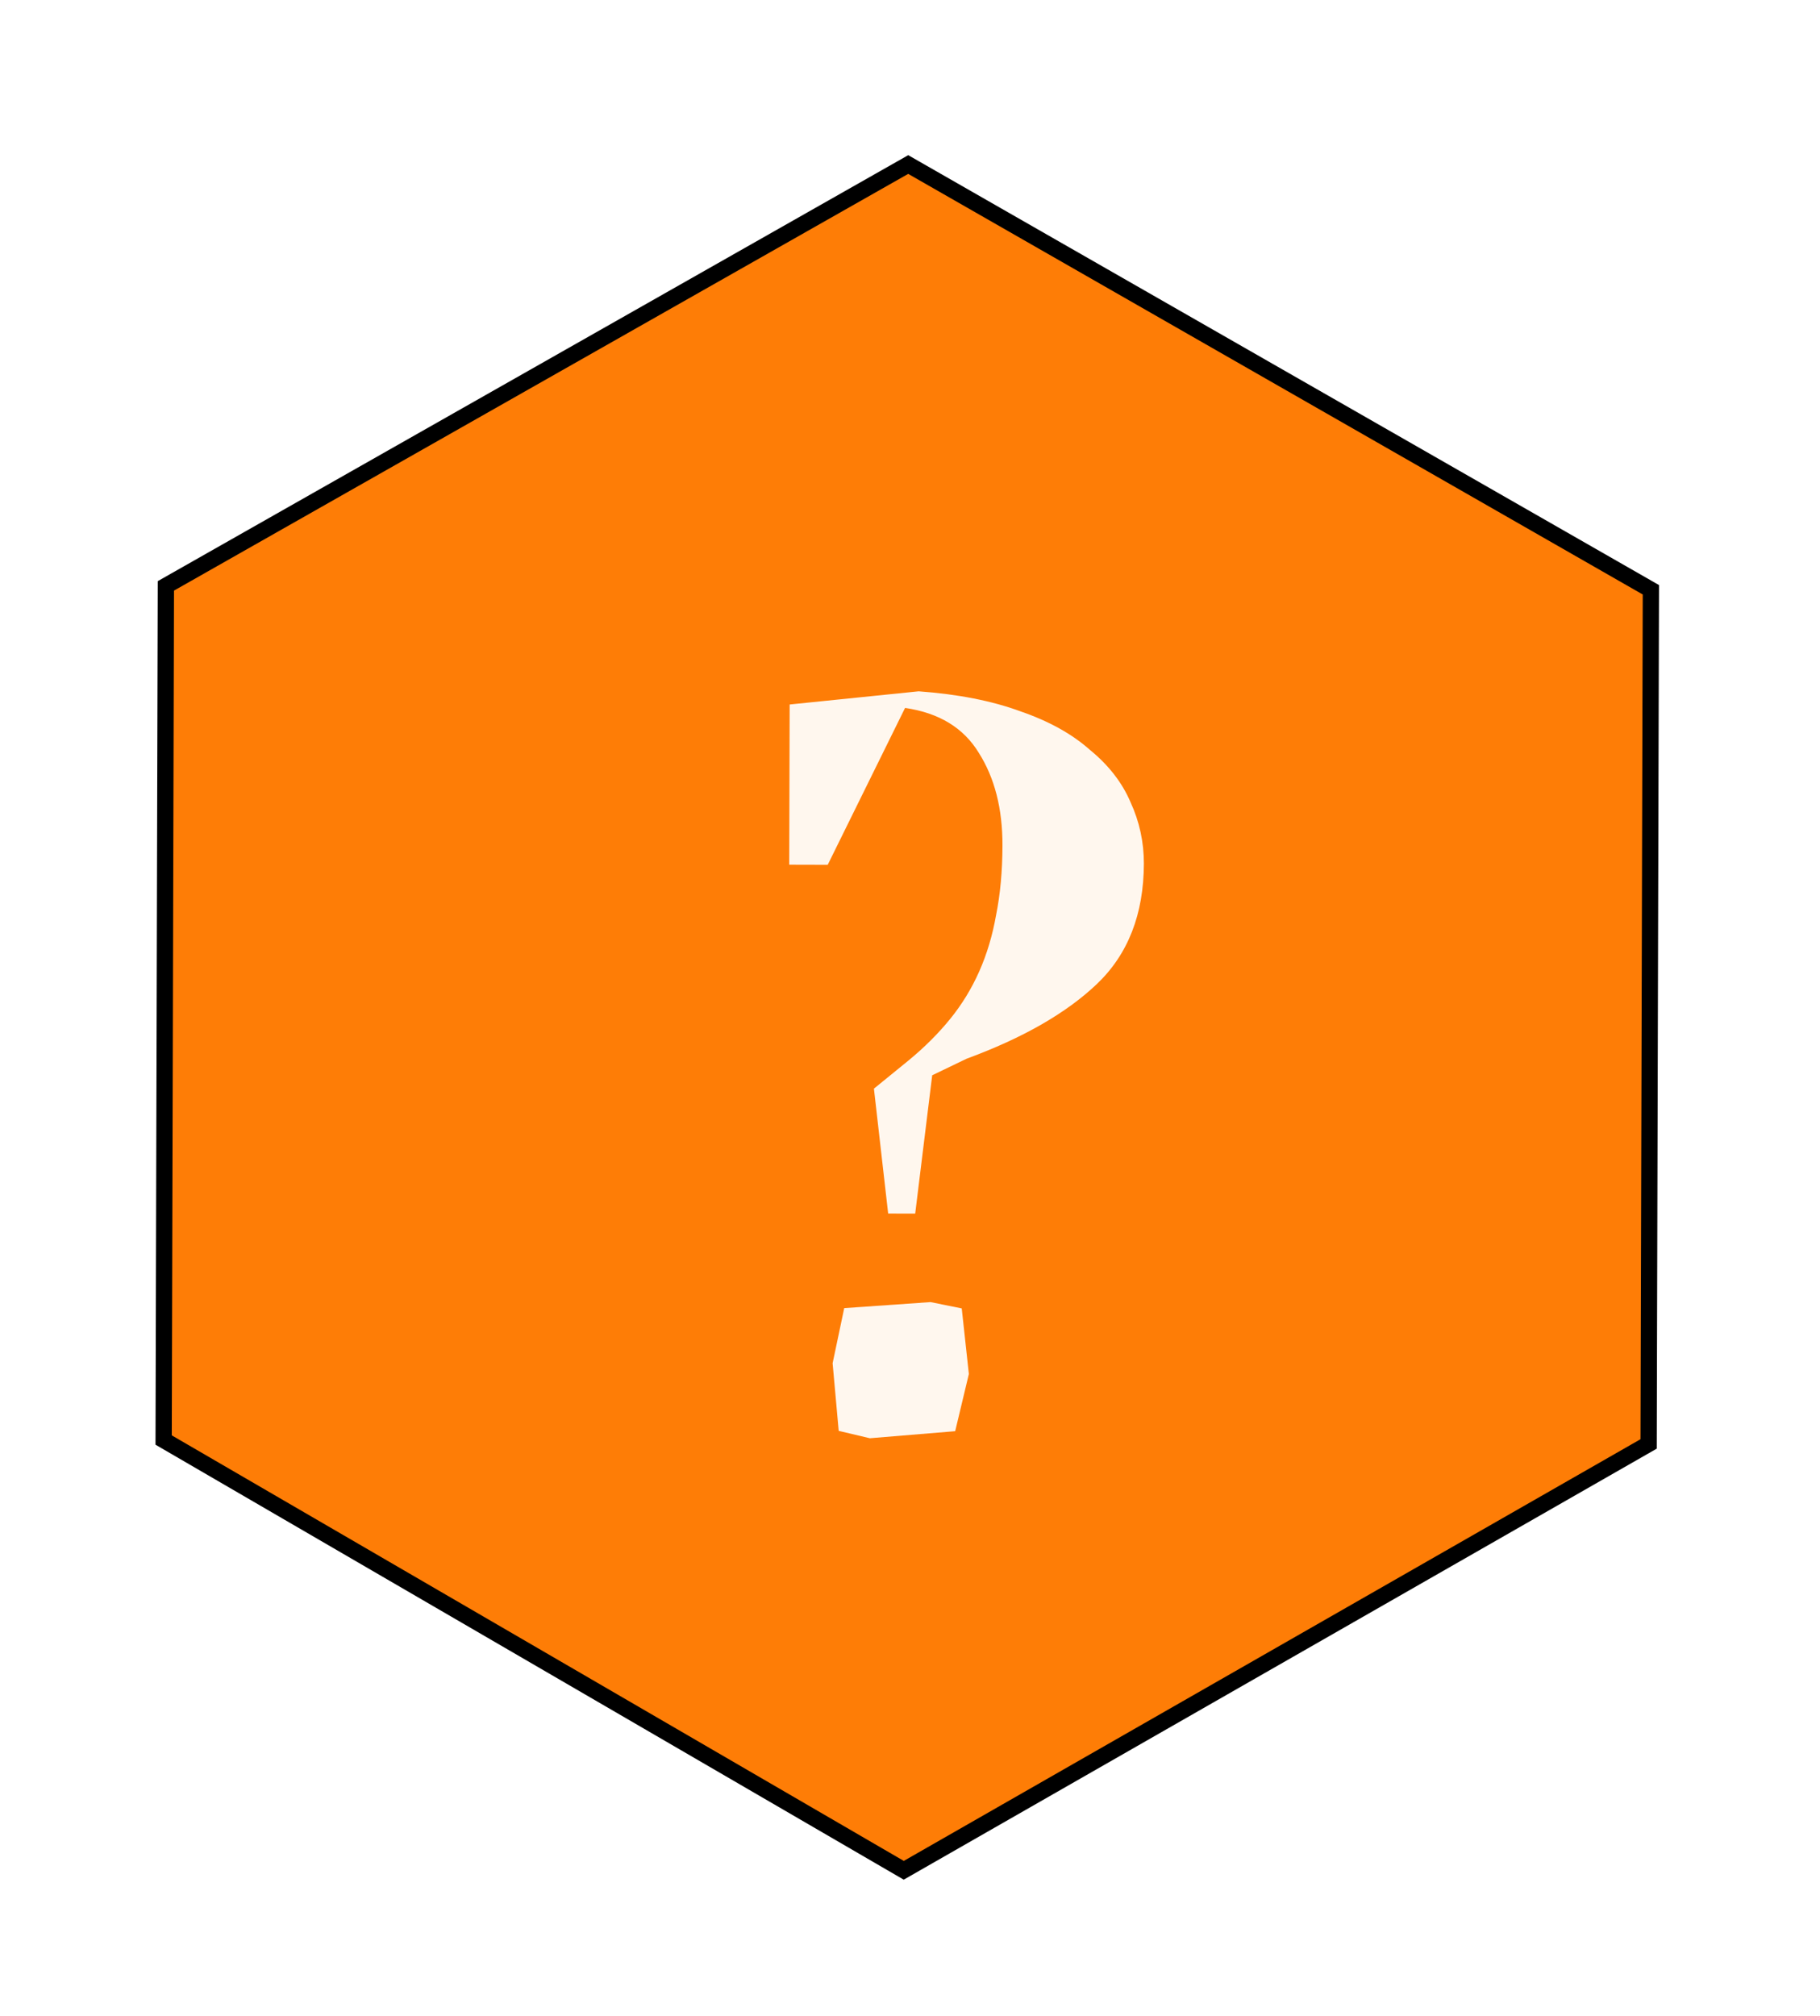 <svg width="56" height="62" viewBox="0 0 56 62" fill="none" xmlns="http://www.w3.org/2000/svg">
<g filter="url(#filter0_d_2500_148)">
<path d="M27.808 53.522L5.035 40.289L5.104 14.019L27.945 1.06L50.796 14.139L50.727 40.409L27.808 53.522Z" fill="#FE7D06" stroke="black" stroke-width="0.5"/>
<path d="M35.196 22.56C35.192 24.117 34.709 25.353 33.746 26.268C32.805 27.162 31.47 27.926 29.74 28.562L28.683 29.071L28.16 33.325L27.328 33.323L26.89 29.482L27.948 28.621C28.44 28.217 28.867 27.791 29.231 27.344C29.595 26.897 29.895 26.407 30.131 25.875C30.367 25.342 30.539 24.766 30.648 24.148C30.777 23.508 30.843 22.794 30.845 22.005C30.848 20.874 30.605 19.924 30.117 19.154C29.649 18.385 28.893 17.925 27.848 17.773L25.468 22.598L24.284 22.595L24.297 17.667L28.266 17.262C29.482 17.35 30.526 17.556 31.4 17.878C32.274 18.179 32.988 18.575 33.541 19.067C34.116 19.538 34.53 20.073 34.785 20.671C35.06 21.269 35.197 21.898 35.196 22.56ZM28.632 36.047L29.592 36.241L29.811 38.258L29.39 40.017L26.765 40.234L25.806 40.007L25.619 37.927L25.976 36.232L28.632 36.047Z" fill="#FFF7EE"/>
</g>
<defs>
<filter id="filter0_d_2500_148" x="0.784" y="0.772" width="54.263" height="61.038" filterUnits="userSpaceOnUse" color-interpolation-filters="sRGB">
<feFlood flood-opacity="0" result="BackgroundImageFix"/>
<feColorMatrix in="SourceAlpha" type="matrix" values="0 0 0 0 0 0 0 0 0 0 0 0 0 0 0 0 0 0 127 0" result="hardAlpha"/>
<feOffset dy="4"/>
<feGaussianBlur stdDeviation="2"/>
<feComposite in2="hardAlpha" operator="out"/>
<feColorMatrix type="matrix" values="0 0 0 0 0 0 0 0 0 0 0 0 0 0 0 0 0 0 0.25 0"/>
<feBlend mode="normal" in2="BackgroundImageFix" result="effect1_dropShadow_2500_148"/>
<feBlend mode="normal" in="SourceGraphic" in2="effect1_dropShadow_2500_148" result="shape"/>
</filter>
</defs>
</svg>

